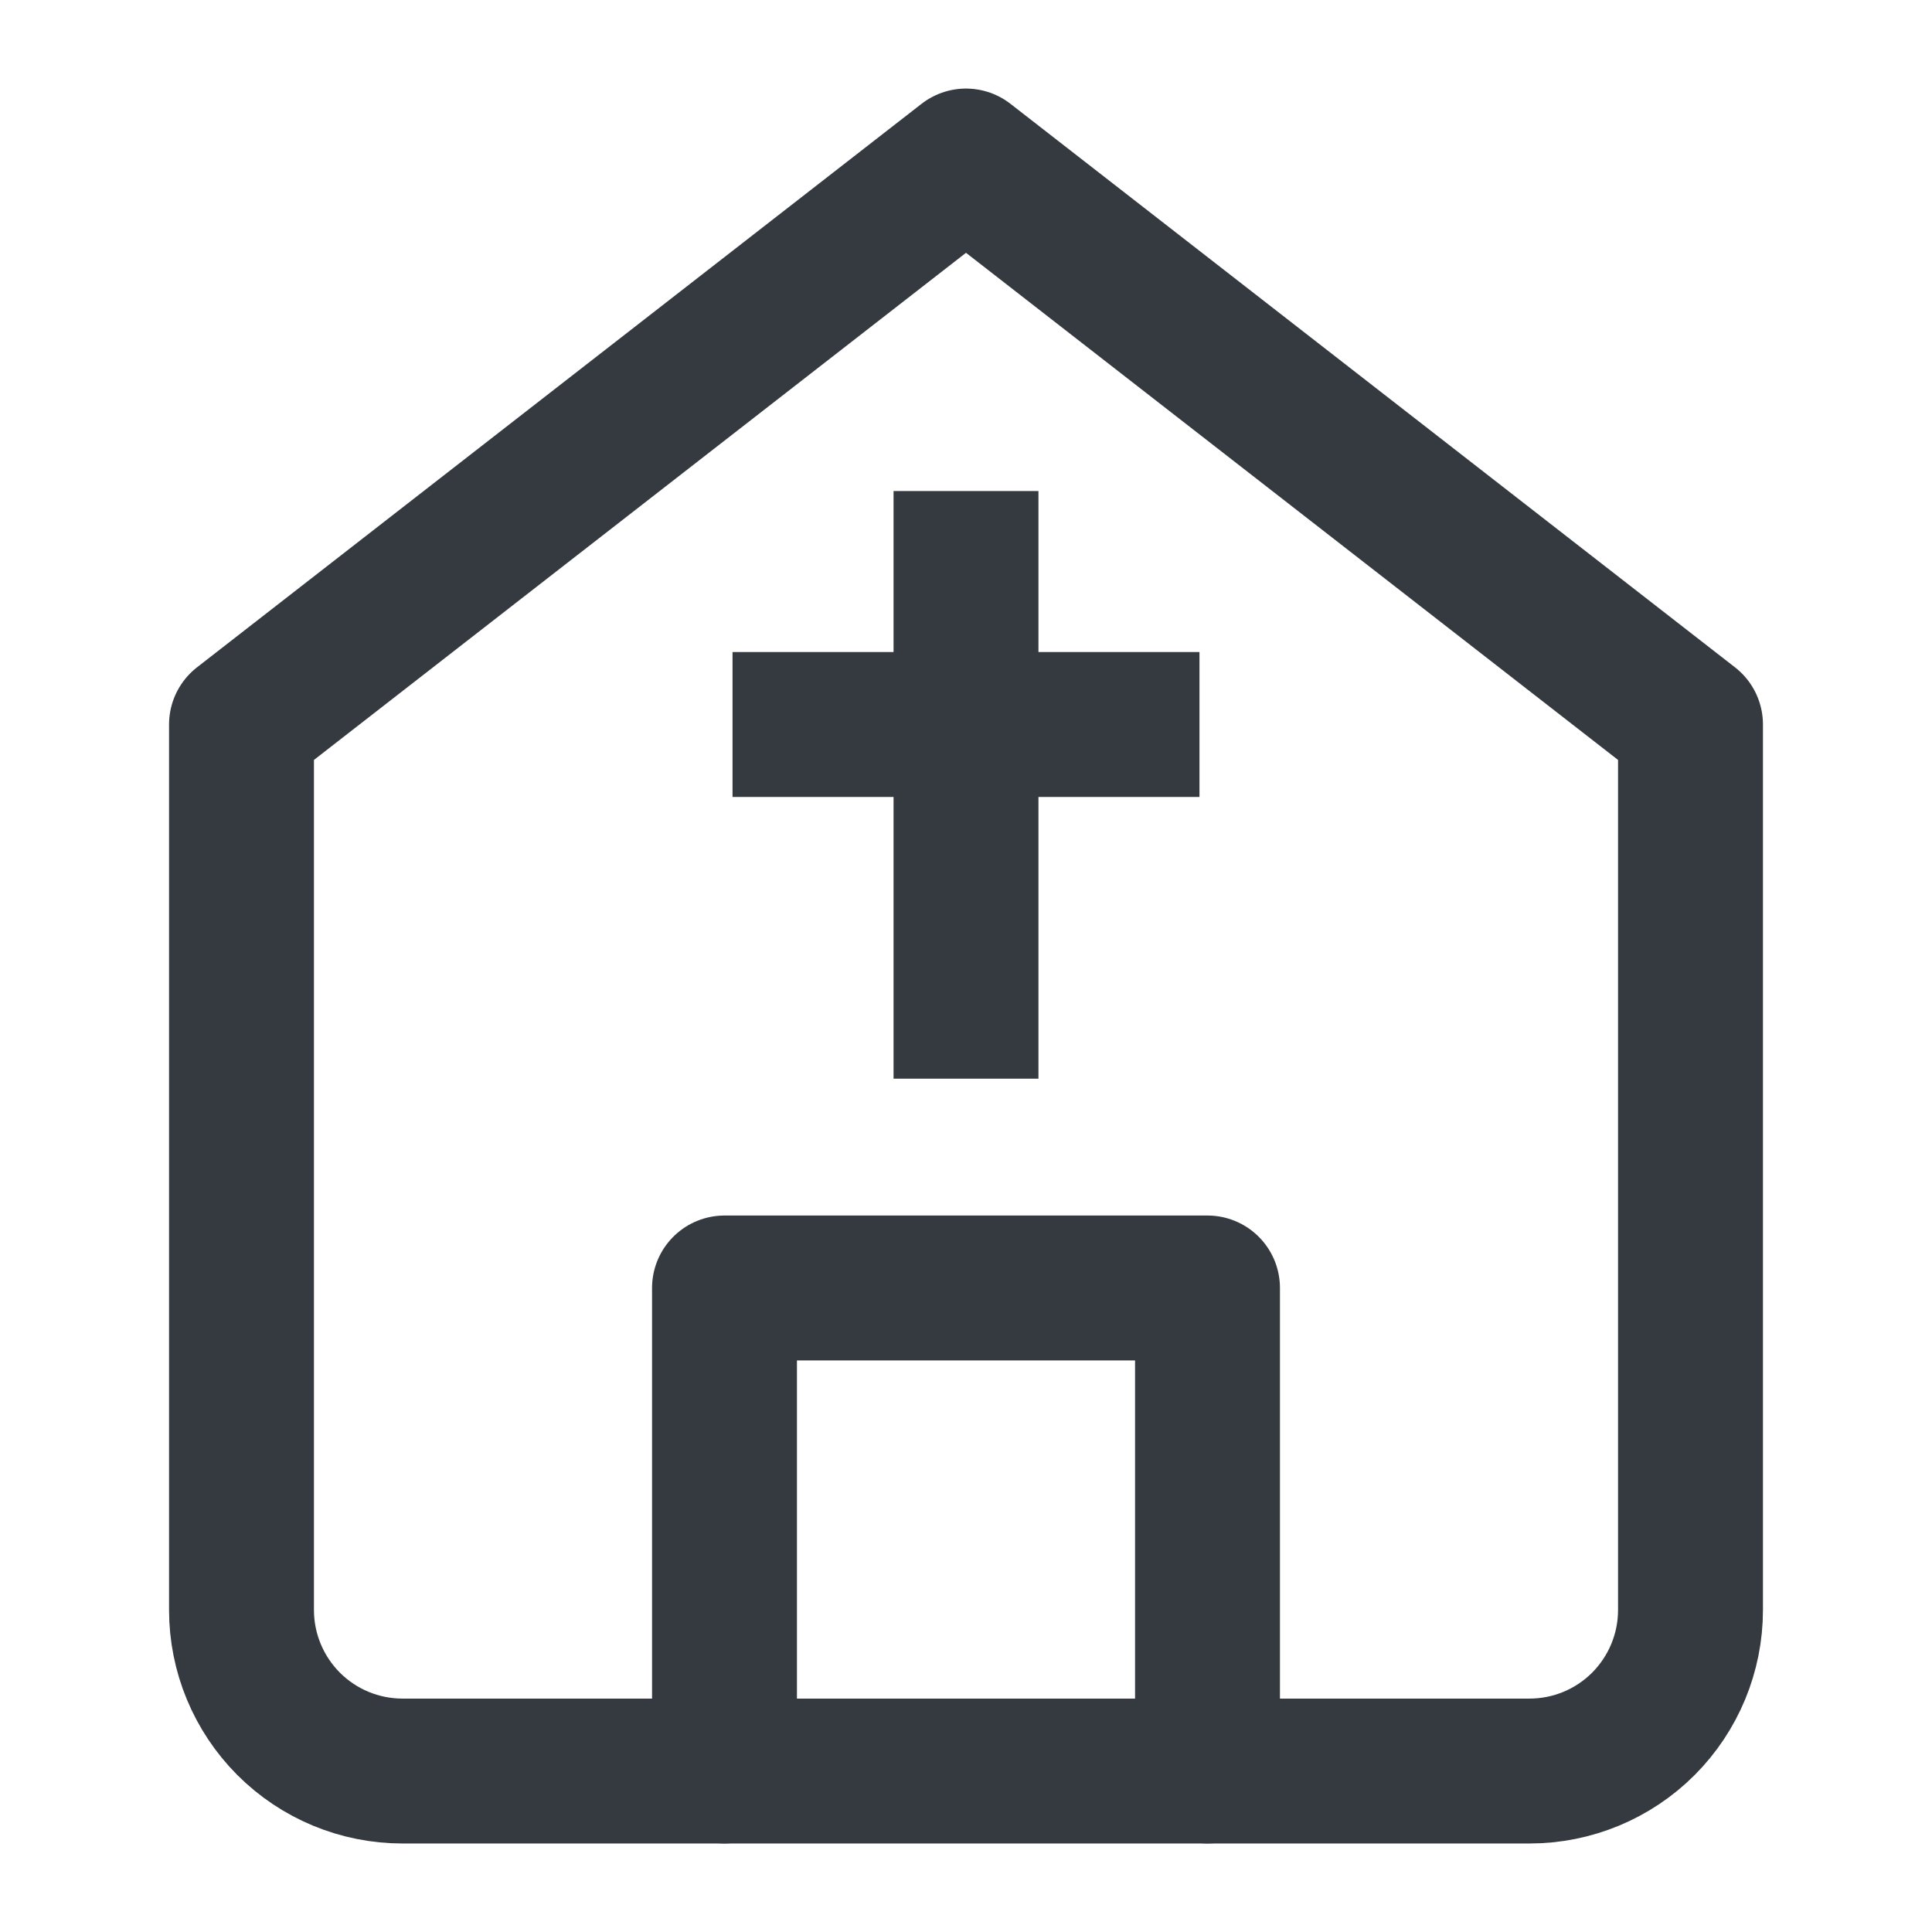 <svg width="32" height="32" viewBox="0 0 32 32" fill="none" xmlns="http://www.w3.org/2000/svg">
<path d="M4 12L16 2.667L28 12V26.667C28 27.374 27.719 28.052 27.219 28.553C26.719 29.053 26.041 29.334 25.333 29.334H6.667C5.959 29.334 5.281 29.053 4.781 28.553C4.281 28.052 4 27.374 4 26.667V12Z" stroke="#343A40" stroke-width="2.4" stroke-linecap="round" stroke-linejoin="round"/>
<path d="M12 29.333V21.333H20V29.333" stroke="#343A40" stroke-width="2.4" stroke-linecap="round" stroke-linejoin="round"/>
<path d="M16 9.333V16.666" stroke="#343A40" stroke-width="2.4" stroke-linecap="square" stroke-linejoin="round"/>
<path d="M18.667 12H13.333" stroke="#343A40" stroke-width="2.4" stroke-linecap="square" stroke-linejoin="round"/>
</svg>
